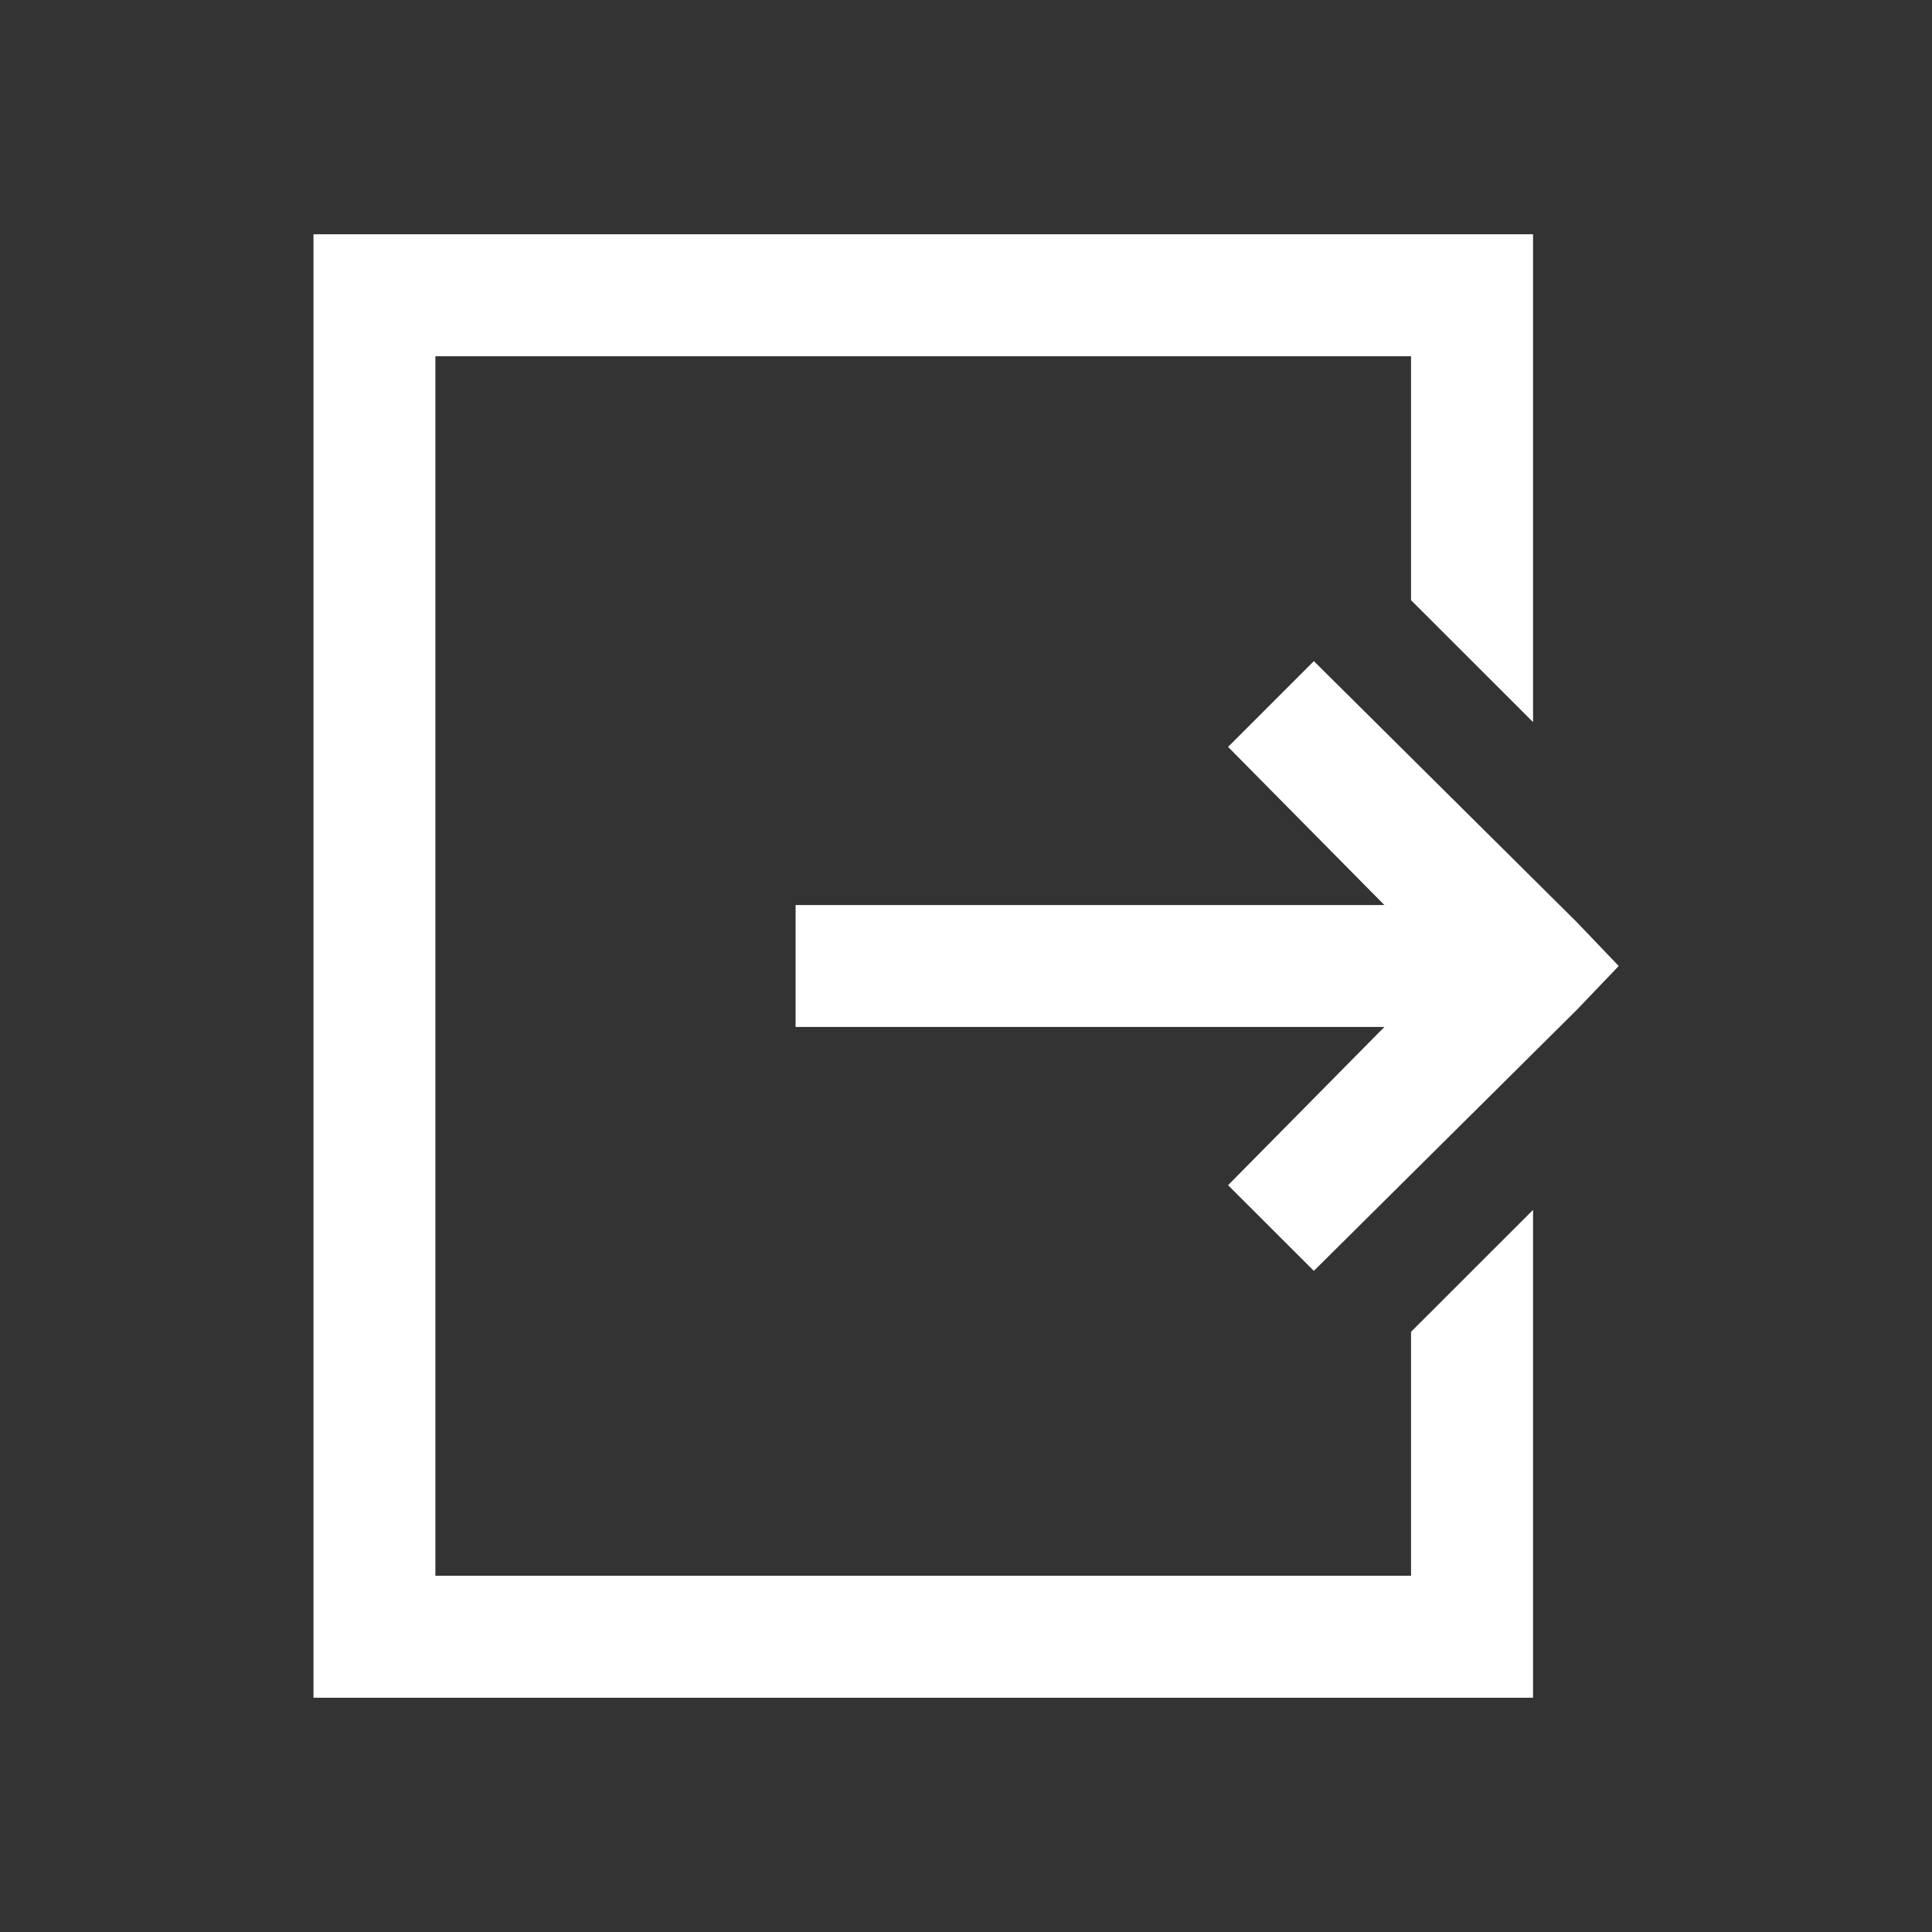 <svg width="20" height="20" viewBox="0 0 20 20" fill="none" xmlns="http://www.w3.org/2000/svg">
<rect x="0" y="0" width="20" height="20" fill="#333333" stroke="none"/>
<g id="list-alt">
<path id="Vector" d="M3.245 2.425V17.575H15.87V12.525L14.607 13.787V16.312H4.507V3.688H14.607V6.213L15.87 7.475V2.425H3.245ZM13.601 6.844L12.713 7.732L14.331 9.369H8.236V10.631H14.331L12.713 12.269L13.601 13.156L16.323 10.454L16.757 10L16.323 9.546L13.601 6.844Z" fill="white"/>
</g>
</svg>
